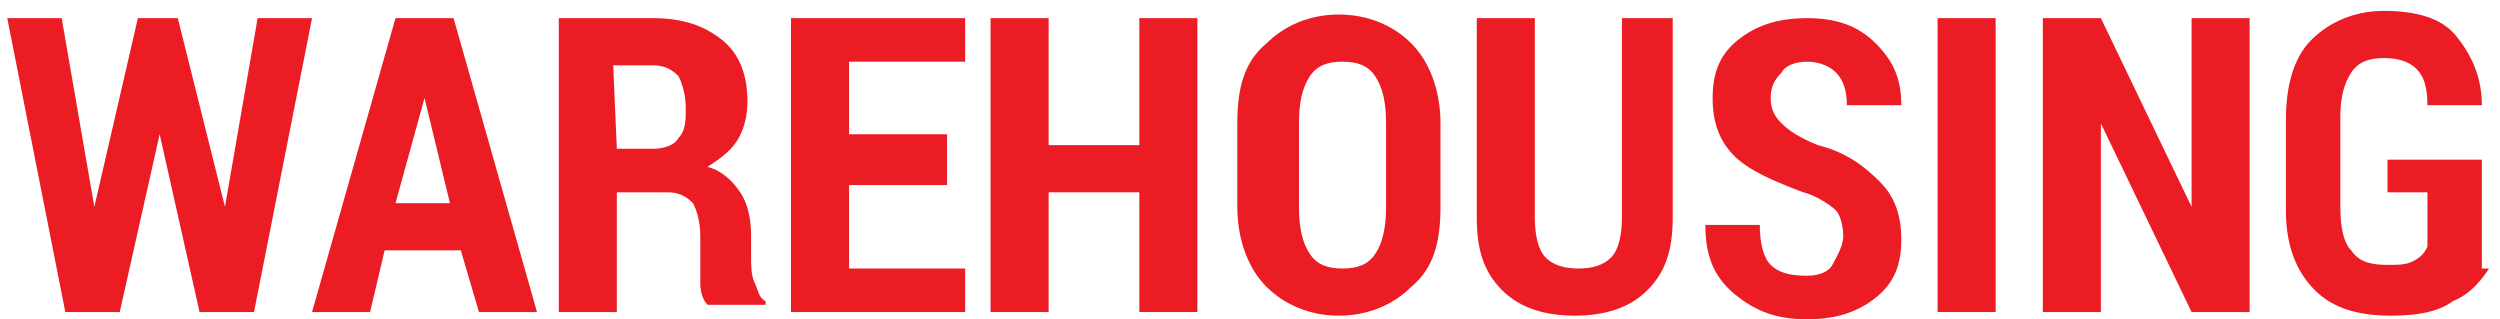 <?xml version="1.0" encoding="utf-8"?>
<!-- Generator: Adobe Illustrator 18.0.0, SVG Export Plug-In . SVG Version: 6.00 Build 0)  -->
<!DOCTYPE svg PUBLIC "-//W3C//DTD SVG 1.1//EN" "http://www.w3.org/Graphics/SVG/1.1/DTD/svg11.dtd">
<svg version="1.1" id="Layer_1" xmlns="http://www.w3.org/2000/svg" xmlns:xlink="http://www.w3.org/1999/xlink" x="0px" y="0px"
	 width="68.9px" height="8.8px" viewBox="105.8 212.6 68.9 8.8" enable-background="new 105.8 212.6 68.9 8.8" xml:space="preserve"
	>
<g display="none">
	<g id="transportation_top" display="inline">
		<g>
			<path fill="#EC1C24" d="M104.5,302.1h-1.8v6.8h-1.6v-6.8h-1.8v-1.2h5.2C104.5,300.9,104.5,302.1,104.5,302.1z"/>
			<path fill="#EC1C24" d="M106.8,305.7v3.2h-1.6v-8.1h2.6c0.8,0,1.4,0.2,1.9,0.6s0.7,1,0.7,1.7c0,0.4-0.1,0.8-0.3,1.1
				c-0.2,0.3-0.5,0.5-0.8,0.7c0.4,0.1,0.7,0.4,0.9,0.7c0.2,0.3,0.3,0.7,0.3,1.2v0.6c0,0.2,0,0.5,0.1,0.7c0,0.2,0.1,0.4,0.3,0.5v0.1
				h-1.6c-0.1-0.1-0.2-0.3-0.2-0.6c0-0.3,0-0.5,0-0.8V307c0-0.4-0.1-0.7-0.2-0.9c-0.2-0.2-0.4-0.3-0.7-0.3h-1.4
				C106.8,305.8,106.8,305.7,106.8,305.7z M106.8,304.5h1c0.3,0,0.6-0.1,0.7-0.3c0.2-0.2,0.2-0.5,0.2-0.8s-0.1-0.7-0.2-0.9
				c-0.2-0.2-0.4-0.3-0.7-0.3h-1.1L106.8,304.5L106.8,304.5z"/>
			<path fill="#EC1C24" d="M115.3,307.2h-2.1l-0.4,1.7h-1.6l2.3-8.1h1.6l2.3,8.1h-1.6L115.3,307.2z M113.5,305.9h1.5l-0.7-2.9l0,0
				L113.5,305.9z"/>
			<path fill="#EC1C24" d="M123.6,308.9H122l-2.5-5.2l0,0v5.2H118v-8.1h1.6l2.5,5.2l0,0v-5.2h1.6L123.6,308.9L123.6,308.9z"/>
			<path fill="#EC1C24" d="M128.4,306.8c0-0.3-0.1-0.6-0.2-0.7c-0.2-0.2-0.5-0.4-0.9-0.5c-0.8-0.3-1.5-0.6-1.9-1s-0.6-0.9-0.6-1.6
				s0.2-1.2,0.7-1.6s1.1-0.6,1.9-0.6s1.4,0.2,1.9,0.7s0.7,1,0.7,1.7l0,0h-1.5c0-0.4-0.1-0.7-0.3-0.9s-0.5-0.3-0.8-0.3
				s-0.6,0.1-0.7,0.3c-0.2,0.2-0.3,0.4-0.3,0.7s0.1,0.5,0.3,0.7c0.2,0.2,0.5,0.4,1,0.6c0.8,0.2,1.3,0.6,1.7,1s0.6,0.9,0.6,1.6
				s-0.2,1.2-0.7,1.6s-1.1,0.6-1.9,0.6c-0.8,0-1.4-0.2-2-0.7s-0.8-1.1-0.8-1.9l0,0h1.5c0,0.5,0.1,0.9,0.3,1.1c0.2,0.2,0.5,0.3,1,0.3
				c0.3,0,0.6-0.1,0.7-0.3C128.2,307.4,128.4,307.1,128.4,306.8z"/>
			<path fill="#EC1C24" d="M132.6,306v2.9H131v-8.1h2.8c0.8,0,1.4,0.2,1.9,0.7s0.7,1.1,0.7,1.9s-0.2,1.4-0.7,1.9s-1.1,0.7-1.9,0.7
				H132.6z M132.6,304.7h1.2c0.3,0,0.6-0.1,0.8-0.4s0.3-0.6,0.3-1s-0.1-0.7-0.3-1c-0.2-0.2-0.4-0.4-0.8-0.4h-1.2V304.7z"/>
			<path fill="#EC1C24" d="M142.8,306c0,1-0.2,1.7-0.8,2.2c-0.5,0.5-1.2,0.8-2,0.8c-0.9,0-1.5-0.3-2-0.8s-0.8-1.3-0.8-2.2v-2.3
				c0-1,0.2-1.7,0.8-2.2s1.2-0.8,2-0.8s1.5,0.3,2,0.8s0.8,1.3,0.8,2.2V306z M141.3,303.7c0-0.6-0.1-1-0.3-1.3s-0.5-0.4-0.9-0.4
				s-0.7,0.1-0.9,0.4s-0.3,0.7-0.3,1.3v2.3c0,0.6,0.1,1,0.3,1.3s0.5,0.4,0.9,0.4s0.7-0.1,0.9-0.4s0.3-0.7,0.3-1.3V303.7z"/>
			<path fill="#EC1C24" d="M145.5,305.7v3.2h-1.6v-8.1h2.6c0.8,0,1.4,0.2,1.9,0.6s0.7,1,0.7,1.7c0,0.4-0.1,0.8-0.3,1.1
				c-0.2,0.3-0.5,0.5-0.8,0.7c0.4,0.1,0.7,0.4,0.9,0.7c0.2,0.3,0.3,0.7,0.3,1.2v0.6c0,0.2,0,0.5,0.1,0.7c0,0.2,0.1,0.4,0.3,0.5v0.1
				H148c-0.1-0.1-0.2-0.3-0.2-0.6c0-0.2,0-0.5,0-0.8V307c0-0.4-0.1-0.7-0.2-0.9c-0.2-0.2-0.4-0.3-0.7-0.3h-1.4L145.5,305.7
				L145.5,305.7z M145.5,304.5h1c0.3,0,0.6-0.1,0.7-0.3c0.2-0.2,0.2-0.5,0.2-0.8s-0.1-0.7-0.2-0.9c-0.2-0.2-0.4-0.3-0.7-0.3h-1.1
				L145.5,304.5L145.5,304.5z"/>
			<path fill="#EC1C24" d="M154.6,302.1h-1.8v6.8h-1.6v-6.8h-1.8v-1.2h5.2L154.6,302.1L154.6,302.1z"/>
			<path fill="#EC1C24" d="M158.6,307.2h-2.1l-0.4,1.7h-1.6l2.3-8.1h1.6l2.3,8.1H159L158.6,307.2z M156.8,305.9h1.5l-0.7-2.9l0,0
				L156.8,305.9z"/>
			<path fill="#EC1C24" d="M165.2,302.1h-1.8v6.8h-1.6v-6.8H160v-1.2h5.2V302.1z"/>
			<path fill="#EC1C24" d="M167.7,308.9h-1.6v-8.1h1.6V308.9z"/>
			<path fill="#EC1C24" d="M174.4,306c0,1-0.2,1.7-0.8,2.2c-0.5,0.5-1.2,0.8-2,0.8s-1.5-0.3-2-0.8s-0.8-1.3-0.8-2.2v-2.3
				c0-1,0.2-1.7,0.8-2.2s1.2-0.8,2-0.8s1.5,0.3,2,0.8s0.8,1.3,0.8,2.2V306z M172.9,303.7c0-0.6-0.1-1-0.3-1.3s-0.5-0.4-0.9-0.4
				s-0.7,0.1-0.9,0.4s-0.3,0.7-0.3,1.3v2.3c0,0.6,0.1,1,0.3,1.3s0.5,0.4,0.9,0.4s0.7-0.1,0.9-0.4s0.3-0.7,0.3-1.3V303.7z"/>
			<path fill="#EC1C24" d="M181.1,308.9h-1.6l-2.5-5.2l0,0v5.2h-1.6v-8.1h1.6l2.5,5.2l0,0v-5.2h1.6V308.9z"/>
		</g>
	</g>
	<g id="labour" display="inline">
		<g>
			<path fill="#EC1C24" d="M128.6,383.4h3v1.2h-4.5v-8.1h1.6L128.6,383.4L128.6,383.4z"/>
			<path fill="#EC1C24" d="M136.1,383H134l-0.4,1.7H132l2.3-8.1h1.6l2.3,8.1h-1.6L136.1,383z M134.3,381.7h1.5l-0.7-2.9l0,0
				L134.3,381.7z"/>
			<path fill="#EC1C24" d="M138.8,384.7v-8.1h2.4c0.8,0,1.5,0.2,2,0.5c0.5,0.4,0.7,0.9,0.7,1.7c0,0.4-0.1,0.7-0.2,1
				s-0.4,0.5-0.8,0.7c0.4,0.1,0.7,0.3,1,0.7c0.2,0.3,0.3,0.7,0.3,1.2c0,0.8-0.2,1.4-0.7,1.7c-0.5,0.3-1.1,0.6-1.9,0.6L138.8,384.7
				L138.8,384.7z M140.3,380h0.9c0.3,0,0.6-0.1,0.7-0.3c0.1-0.2,0.2-0.4,0.2-0.8s-0.1-0.7-0.3-0.8s-0.5-0.3-0.8-0.3h-0.8L140.3,380
				L140.3,380z M140.3,381.1v2.3h1.1c0.3,0,0.6-0.1,0.7-0.3c0.2-0.2,0.2-0.5,0.2-0.8c0-0.4-0.1-0.7-0.2-0.9
				c-0.1-0.2-0.4-0.3-0.7-0.3L140.3,381.1L140.3,381.1z"/>
			<path fill="#EC1C24" d="M150.5,381.8c0,1-0.2,1.7-0.8,2.2c-0.5,0.5-1.2,0.8-2,0.8s-1.5-0.3-2-0.8s-0.8-1.3-0.8-2.2v-2.3
				c0-1,0.2-1.7,0.8-2.2c0.5-0.5,1.2-0.8,2-0.8s1.5,0.3,2,0.8s0.8,1.3,0.8,2.2V381.8z M148.9,379.5c0-0.6-0.1-1-0.3-1.3
				s-0.5-0.4-0.9-0.4s-0.7,0.1-0.9,0.4s-0.3,0.7-0.3,1.3v2.3c0,0.6,0.1,1,0.3,1.3s0.5,0.4,0.9,0.4s0.7-0.1,0.9-0.4s0.3-0.7,0.3-1.3
				V379.5z"/>
			<path fill="#EC1C24" d="M156.9,376.6v5.5c0,0.9-0.2,1.5-0.7,2s-1.2,0.7-2,0.7s-1.5-0.2-2-0.7s-0.7-1.1-0.7-2v-5.5h1.6v5.5
				c0,0.5,0.1,0.9,0.3,1.1s0.5,0.3,0.9,0.3s0.7-0.1,0.9-0.3s0.3-0.6,0.3-1.1v-5.5H156.9L156.9,376.6z"/>
			<path fill="#EC1C24" d="M159.6,381.5v3.2H158v-8.1h2.6c0.8,0,1.4,0.2,1.9,0.6s0.7,1,0.7,1.7c0,0.4-0.1,0.8-0.3,1.1
				c-0.2,0.3-0.5,0.5-0.8,0.7c0.4,0.1,0.7,0.4,0.9,0.7c0.2,0.3,0.3,0.7,0.3,1.2v0.6c0,0.2,0,0.5,0.1,0.7c0,0.2,0.1,0.4,0.3,0.5v0.1
				H162c-0.1-0.1-0.2-0.3-0.2-0.6c0-0.2,0-0.5,0-0.8v-0.5c0-0.4-0.1-0.7-0.2-0.9c-0.1-0.2-0.4-0.3-0.7-0.3L159.6,381.5L159.6,381.5z
				 M159.6,380.2h1c0.3,0,0.6-0.1,0.7-0.3c0.2-0.2,0.2-0.5,0.2-0.8c0-0.4-0.1-0.7-0.2-0.9c-0.2-0.2-0.4-0.3-0.7-0.3h-1V380.2z"/>
		</g>
	</g>
	<g id="time" display="inline">
		<g>
			<path fill="#EC1C24" d="M138.3,437.3h-1.8v6.8h-1.6v-6.8h-1.8V436h5.2L138.3,437.3L138.3,437.3z"/>
			<path fill="#EC1C24" d="M140.7,444.1h-1.6V436h1.6V444.1z"/>
			<path fill="#EC1C24" d="M144,436l1.5,5.9l0,0l1.5-5.9h2.1v8.1h-1.6v-2.3l0.1-3.1l0,0l-1.5,5.5h-1l-1.5-5.4l0,0l0.1,3.1v2.3H142
				V436H144L144,436z"/>
			<path fill="#EC1C24" d="M154.5,440.6h-2.7v2.3h3.2v1.2h-4.8V436h4.7v1.2h-3.2v2h2.7L154.5,440.6L154.5,440.6z"/>
		</g>
	</g>
</g>
<g display="none">
	<g id="transportation" display="inline">
		<g>
			<path fill="#EC1C24" d="M104.5,507.8h-1.8v6.8h-1.6v-6.8h-1.8v-1.2h5.2C104.5,506.6,104.5,507.8,104.5,507.8z"/>
			<path fill="#EC1C24" d="M106.8,511.4v3.2h-1.6v-8.1h2.6c0.8,0,1.4,0.2,1.9,0.6s0.7,1,0.7,1.7c0,0.4-0.1,0.8-0.3,1.1
				c-0.2,0.3-0.5,0.5-0.8,0.7c0.4,0.1,0.7,0.4,0.9,0.7c0.2,0.3,0.3,0.7,0.3,1.2v0.6c0,0.2,0,0.5,0.1,0.7c0,0.2,0.1,0.4,0.3,0.5v0.1
				h-1.6c-0.1-0.1-0.2-0.3-0.2-0.6s0-0.5,0-0.8v-0.5c0-0.4-0.1-0.7-0.2-0.9c-0.2-0.2-0.4-0.3-0.7-0.3L106.8,511.4L106.8,511.4z
				 M106.8,510.1h1c0.3,0,0.6-0.1,0.7-0.3c0.2-0.2,0.2-0.5,0.2-0.8c0-0.4-0.1-0.7-0.2-0.9c-0.2-0.2-0.4-0.3-0.7-0.3h-1.1
				L106.8,510.1L106.8,510.1z"/>
			<path fill="#EC1C24" d="M115.3,512.8h-2.1l-0.4,1.7h-1.6l2.3-8.1h1.6l2.3,8.1h-1.6L115.3,512.8z M113.5,511.6h1.5l-0.7-2.9l0,0
				L113.5,511.6z"/>
			<path fill="#EC1C24" d="M123.6,514.6H122l-2.5-5.2l0,0v5.2H118v-8.1h1.6l2.5,5.2l0,0v-5.2h1.6L123.6,514.6L123.6,514.6z"/>
			<path fill="#EC1C24" d="M128.4,512.5c0-0.3-0.1-0.6-0.2-0.7c-0.2-0.2-0.5-0.4-0.9-0.5c-0.8-0.3-1.5-0.6-1.9-1s-0.6-0.9-0.6-1.6
				s0.2-1.2,0.7-1.6s1.1-0.6,1.9-0.6s1.4,0.2,1.9,0.7s0.7,1,0.7,1.7l0,0h-1.5c0-0.4-0.1-0.7-0.3-0.9s-0.5-0.3-0.8-0.3
				s-0.6,0.1-0.7,0.3c-0.2,0.2-0.3,0.4-0.3,0.7s0.1,0.5,0.3,0.7c0.2,0.2,0.5,0.4,1,0.6c0.8,0.2,1.3,0.6,1.7,1s0.6,0.9,0.6,1.6
				c0,0.7-0.2,1.2-0.7,1.6c-0.5,0.4-1.1,0.6-1.9,0.6c-0.8,0-1.4-0.2-2-0.7s-0.8-1.1-0.8-1.9l0,0h1.5c0,0.5,0.1,0.9,0.3,1.1
				c0.2,0.2,0.5,0.3,1,0.3c0.3,0,0.6-0.1,0.7-0.3C128.2,513.1,128.4,512.8,128.4,512.5z"/>
			<path fill="#EC1C24" d="M132.6,511.7v2.9H131v-8.1h2.8c0.8,0,1.4,0.2,1.9,0.7s0.7,1.1,0.7,1.9s-0.2,1.4-0.7,1.9s-1.1,0.7-1.9,0.7
				L132.6,511.7L132.6,511.7z M132.6,510.4h1.2c0.3,0,0.6-0.1,0.8-0.4s0.3-0.6,0.3-1s-0.1-0.7-0.3-1c-0.2-0.2-0.4-0.4-0.8-0.4h-1.2
				V510.4z"/>
			<path fill="#EC1C24" d="M142.8,511.7c0,1-0.2,1.7-0.8,2.2c-0.5,0.5-1.2,0.8-2,0.8c-0.9,0-1.5-0.3-2-0.8s-0.8-1.3-0.8-2.2v-2.3
				c0-1,0.2-1.7,0.8-2.2s1.2-0.8,2-0.8s1.5,0.3,2,0.8s0.8,1.3,0.8,2.2V511.7z M141.3,509.4c0-0.6-0.1-1-0.3-1.3s-0.5-0.4-0.9-0.4
				s-0.7,0.1-0.9,0.4s-0.3,0.7-0.3,1.3v2.3c0,0.6,0.1,1,0.3,1.3s0.5,0.4,0.9,0.4s0.7-0.1,0.9-0.4s0.3-0.7,0.3-1.3V509.4z"/>
			<path fill="#EC1C24" d="M145.5,511.4v3.2h-1.6v-8.1h2.6c0.8,0,1.4,0.2,1.9,0.6s0.7,1,0.7,1.7c0,0.4-0.1,0.8-0.3,1.1
				c-0.2,0.3-0.5,0.5-0.8,0.7c0.4,0.1,0.7,0.4,0.9,0.7s0.3,0.7,0.3,1.2v0.6c0,0.2,0,0.5,0.1,0.7c0,0.2,0.1,0.4,0.3,0.5v0.1H148
				c-0.1-0.1-0.2-0.3-0.2-0.6c0-0.2,0-0.5,0-0.8v-0.5c0-0.4-0.1-0.7-0.2-0.9c-0.2-0.2-0.4-0.3-0.7-0.3L145.5,511.4L145.5,511.4z
				 M145.5,510.1h1c0.3,0,0.6-0.1,0.7-0.3c0.2-0.2,0.2-0.5,0.2-0.8c0-0.4-0.1-0.7-0.2-0.9c-0.2-0.2-0.4-0.3-0.7-0.3h-1.1
				L145.5,510.1L145.5,510.1z"/>
			<path fill="#EC1C24" d="M154.6,507.8h-1.8v6.8h-1.6v-6.8h-1.8v-1.2h5.2L154.6,507.8L154.6,507.8z"/>
			<path fill="#EC1C24" d="M158.6,512.8h-2.1l-0.4,1.7h-1.6l2.3-8.1h1.6l2.3,8.1H159L158.6,512.8z M156.8,511.6h1.5l-0.7-2.9l0,0
				L156.8,511.6z"/>
			<path fill="#EC1C24" d="M165.2,507.8h-1.8v6.8h-1.6v-6.8H160v-1.2h5.2V507.8z"/>
			<path fill="#EC1C24" d="M167.7,514.6h-1.6v-8.1h1.6V514.6z"/>
			<path fill="#EC1C24" d="M174.4,511.7c0,1-0.2,1.7-0.8,2.2c-0.5,0.5-1.2,0.8-2,0.8s-1.5-0.3-2-0.8s-0.8-1.3-0.8-2.2v-2.3
				c0-1,0.2-1.7,0.8-2.2s1.2-0.8,2-0.8s1.5,0.3,2,0.8s0.8,1.3,0.8,2.2V511.7z M172.9,509.4c0-0.6-0.1-1-0.3-1.3s-0.5-0.4-0.9-0.4
				s-0.7,0.1-0.9,0.4s-0.3,0.7-0.3,1.3v2.3c0,0.6,0.1,1,0.3,1.3s0.5,0.4,0.9,0.4s0.7-0.1,0.9-0.4s0.3-0.7,0.3-1.3V509.4z"/>
			<path fill="#EC1C24" d="M181.1,514.6h-1.6l-2.5-5.2l0,0v5.2h-1.6v-8.1h1.6l2.5,5.2l0,0v-5.2h1.6V514.6z"/>
		</g>
	</g>
	<g id="disposal" display="inline">
		<g>
			<path fill="#EC1C24" d="M120.6,574.3v-8.1h2.4c0.8,0,1.5,0.3,2,0.9c0.5,0.6,0.8,1.4,0.8,2.4v1.4c0,1-0.3,1.8-0.8,2.4
				c-0.5,0.6-1.2,0.9-2,0.9L120.6,574.3L120.6,574.3z M122.2,567.5v5.6h0.8c0.4,0,0.8-0.2,1-0.6c0.2-0.4,0.4-0.9,0.4-1.5v-1.4
				c0-0.6-0.1-1.1-0.4-1.5c-0.2-0.4-0.6-0.6-1-0.6H122.2L122.2,567.5z"/>
			<path fill="#EC1C24" d="M128.7,574.3h-1.6v-8.1h1.6V574.3z"/>
			<path fill="#EC1C24" d="M133.5,572.2c0-0.3-0.1-0.6-0.2-0.7c-0.2-0.2-0.5-0.4-0.9-0.5c-0.8-0.3-1.5-0.6-1.9-1s-0.6-0.9-0.6-1.6
				c0-0.7,0.2-1.2,0.7-1.6c0.5-0.4,1.1-0.6,1.9-0.6c0.8,0,1.4,0.2,1.9,0.7s0.7,1,0.7,1.7l0,0h-1.5c0-0.4-0.1-0.7-0.3-0.9
				s-0.5-0.3-0.8-0.3s-0.6,0.1-0.7,0.3c-0.2,0.2-0.3,0.4-0.3,0.7s0.1,0.5,0.3,0.7s0.5,0.4,1,0.6c0.8,0.2,1.3,0.6,1.7,1
				s0.6,0.9,0.6,1.6c0,0.7-0.2,1.2-0.7,1.6c-0.5,0.4-1.1,0.6-1.9,0.6s-1.4-0.2-2-0.7s-0.8-1.1-0.8-1.9l0,0h1.5
				c0,0.5,0.1,0.9,0.3,1.1c0.2,0.2,0.5,0.3,1,0.3c0.3,0,0.6-0.1,0.7-0.3C133.5,572.7,133.5,572.5,133.5,572.2z"/>
			<path fill="#EC1C24" d="M137.7,571.4v2.9h-1.6v-8.1h2.8c0.8,0,1.4,0.2,1.9,0.7s0.7,1.1,0.7,1.9s-0.2,1.4-0.7,1.9
				s-1.1,0.7-1.9,0.7L137.7,571.4L137.7,571.4z M137.7,570.1h1.2c0.3,0,0.6-0.1,0.8-0.4c0.2-0.2,0.3-0.6,0.3-1s-0.1-0.7-0.3-1
				c-0.2-0.2-0.4-0.4-0.8-0.4h-1.2V570.1z"/>
			<path fill="#EC1C24" d="M147.9,571.4c0,1-0.2,1.7-0.8,2.2c-0.5,0.5-1.2,0.8-2,0.8s-1.5-0.3-2-0.8s-0.8-1.3-0.8-2.2v-2.3
				c0-1,0.2-1.7,0.8-2.2c0.5-0.5,1.2-0.8,2-0.8s1.5,0.3,2,0.8s0.8,1.3,0.8,2.2V571.4z M146.4,569.1c0-0.6-0.1-1-0.3-1.3
				s-0.5-0.4-0.9-0.4s-0.7,0.1-0.9,0.4c-0.2,0.3-0.3,0.7-0.3,1.3v2.3c0,0.6,0.1,1,0.3,1.3s0.5,0.4,0.9,0.4s0.7-0.1,0.9-0.4
				c0.2-0.3,0.3-0.7,0.3-1.3V569.1z"/>
			<path fill="#EC1C24" d="M152.6,572.2c0-0.3-0.1-0.6-0.2-0.7c-0.2-0.2-0.5-0.4-0.9-0.5c-0.8-0.3-1.5-0.6-1.9-1s-0.6-0.9-0.6-1.6
				c0-0.7,0.2-1.2,0.7-1.6c0.5-0.4,1.1-0.6,1.9-0.6c0.8,0,1.4,0.2,1.9,0.7s0.7,1,0.7,1.7l0,0h-1.5c0-0.4-0.1-0.7-0.3-0.9
				s-0.5-0.3-0.8-0.3s-0.6,0.1-0.7,0.3c-0.2,0.2-0.3,0.4-0.3,0.7s0.1,0.5,0.3,0.7s0.5,0.4,1,0.6c0.8,0.2,1.3,0.6,1.7,1
				s0.6,0.9,0.6,1.6c0,0.7-0.2,1.2-0.7,1.6c-0.5,0.4-1.1,0.6-1.9,0.6c-0.8,0-1.4-0.2-2-0.7s-0.8-1.1-0.8-1.9l0,0h1.5
				c0,0.5,0.1,0.9,0.3,1.1c0.2,0.2,0.5,0.3,1,0.3c0.3,0,0.6-0.1,0.7-0.3C152.5,572.7,152.6,572.5,152.6,572.2z"/>
			<path fill="#EC1C24" d="M158.8,572.6h-2.1l-0.4,1.7h-1.6l2.3-8.1h1.6l2.3,8.1h-1.6L158.8,572.6z M156.9,571.3h1.5l-0.7-2.9l0,0
				L156.9,571.3z"/>
			<path fill="#EC1C24" d="M163,573h3v1.2h-4.5v-8.1h1.6L163,573L163,573z"/>
		</g>
	</g>
</g>
<g>
	<g id="material_costs" display="none">
		<g display="inline">
			<path fill="#EC1C24" d="M117.3,176.6l1.5,5.9l0,0l1.5-5.9h2.1v8.1h-1.6v-2.3l0.1-3.1l0,0l-1.5,5.5h-1l-1.5-5.4l0,0l0.1,3.1v2.3
				h-1.6v-8.1h1.9V176.6z"/>
			<path fill="#EC1C24" d="M127.2,182.9H125l-0.4,1.7H123l2.3-8.1h1.6l2.3,8.1h-1.6L127.2,182.9z M125.4,181.6h1.5l-0.7-2.9l0,0
				L125.4,181.6z"/>
			<path fill="#EC1C24" d="M133.9,177.8H132v6.8h-1.6v-6.8h-1.8v-1.2h5.2v1.2H133.9z"/>
			<path fill="#EC1C24" d="M138.9,181.1h-2.7v2.3h3.2v1.2h-4.8v-8.1h4.7v1.2h-3.2v2h2.7L138.9,181.1L138.9,181.1z"/>
			<path fill="#EC1C24" d="M141.8,181.4v3.2h-1.6v-8.1h2.6c0.8,0,1.4,0.2,1.9,0.6c0.5,0.4,0.7,1,0.7,1.7c0,0.4-0.1,0.8-0.3,1.1
				s-0.5,0.5-0.8,0.7c0.4,0.1,0.7,0.4,0.9,0.7s0.3,0.7,0.3,1.2v0.6c0,0.2,0,0.5,0.1,0.7c0,0.2,0.1,0.4,0.3,0.5v0.1h-1.6
				c-0.1-0.1-0.2-0.3-0.2-0.6c0-0.2,0-0.5,0-0.8v-0.5c0-0.4-0.1-0.7-0.2-0.9c-0.2-0.2-0.4-0.3-0.7-0.3h-1.4V181.4z M141.8,180.2h1
				c0.3,0,0.6-0.1,0.7-0.3c0.2-0.2,0.2-0.5,0.2-0.8c0-0.4-0.1-0.7-0.2-0.9c-0.2-0.2-0.4-0.3-0.7-0.3h-1.1L141.8,180.2L141.8,180.2z"
				/>
			<path fill="#EC1C24" d="M148.3,184.6h-1.6v-8.1h1.6V184.6z"/>
			<path fill="#EC1C24" d="M153.3,182.9h-2.1l-0.4,1.7h-1.6l2.3-8.1h1.6l2.3,8.1h-1.6L153.3,182.9z M151.5,181.6h1.5l-0.7-2.9l0,0
				L151.5,181.6z"/>
			<path fill="#EC1C24" d="M157.6,183.4h3v1.2H156v-8.1h1.6V183.4z"/>
			<path fill="#EC1C24" d="M128.2,192L128.2,192c0,0.9-0.2,1.6-0.6,2c-0.4,0.5-1.1,0.7-1.9,0.7s-1.5-0.2-2-0.8
				c-0.5-0.5-0.7-1.2-0.7-2.2v-2.4c0-0.9,0.2-1.7,0.7-2.2s1.1-0.8,1.9-0.8c0.9,0,1.5,0.2,2,0.7c0.4,0.5,0.7,1.1,0.7,2l0,0h-1.5
				c0-0.5,0-0.9-0.2-1.1c-0.2-0.2-0.5-0.3-0.9-0.3s-0.6,0.1-0.8,0.4c-0.2,0.3-0.3,0.7-0.3,1.2v2.4c0,0.6,0.1,1,0.3,1.3
				c0.2,0.3,0.5,0.4,0.9,0.4s0.6-0.1,0.8-0.3c0.2-0.2,0.2-0.6,0.2-1.1L128.2,192L128.2,192z"/>
			<path fill="#EC1C24" d="M134.6,191.7c0,1-0.2,1.7-0.8,2.2c-0.5,0.5-1.2,0.8-2,0.8s-1.5-0.3-2-0.8s-0.8-1.3-0.8-2.2v-2.3
				c0-1,0.2-1.7,0.8-2.2c0.5-0.5,1.2-0.8,2-0.8s1.5,0.3,2,0.8s0.8,1.3,0.8,2.2V191.7z M133.1,189.4c0-0.6-0.1-1-0.3-1.3
				s-0.5-0.4-0.9-0.4s-0.7,0.1-0.9,0.4c-0.2,0.3-0.3,0.7-0.3,1.3v2.3c0,0.6,0.1,1,0.3,1.3s0.5,0.4,0.9,0.4s0.7-0.1,0.9-0.4
				c0.2-0.3,0.3-0.7,0.3-1.3V189.4z"/>
			<path fill="#EC1C24" d="M139.3,192.5c0-0.3-0.1-0.6-0.2-0.7c-0.2-0.2-0.5-0.4-0.9-0.5c-0.8-0.3-1.5-0.6-1.9-1s-0.6-0.9-0.6-1.6
				c0-0.7,0.2-1.2,0.7-1.6c0.5-0.4,1.1-0.6,1.9-0.6c0.8,0,1.4,0.2,1.9,0.7s0.7,1,0.7,1.7l0,0h-1.5c0-0.4-0.1-0.7-0.3-0.9
				s-0.5-0.3-0.8-0.3s-0.6,0.1-0.7,0.3c-0.2,0.2-0.3,0.4-0.3,0.7s0.1,0.5,0.3,0.7s0.5,0.4,1,0.6c0.8,0.2,1.3,0.6,1.7,1
				s0.6,0.9,0.6,1.6c0,0.7-0.2,1.2-0.7,1.6c-0.5,0.4-1.1,0.6-1.9,0.6s-1.4-0.2-2-0.7s-0.8-1.1-0.8-1.9l0,0h1.5
				c0,0.5,0.1,0.9,0.3,1.1c0.2,0.2,0.5,0.3,1,0.3c0.3,0,0.6-0.1,0.7-0.3C139.2,193,139.3,192.8,139.3,192.5z"/>
			<path fill="#EC1C24" d="M146.6,187.8h-1.8v6.8h-1.6v-6.8h-1.8v-1.2h5.2L146.6,187.8L146.6,187.8z"/>
			<path fill="#EC1C24" d="M150.8,192.5c0-0.3-0.1-0.6-0.2-0.7c-0.2-0.2-0.5-0.4-0.9-0.5c-0.8-0.3-1.5-0.6-1.9-1s-0.6-0.9-0.6-1.6
				c0-0.7,0.2-1.2,0.7-1.6c0.5-0.4,1.1-0.6,1.9-0.6c0.8,0,1.4,0.2,1.9,0.7s0.7,1,0.7,1.7l0,0h-1.5c0-0.4-0.1-0.7-0.3-0.9
				s-0.5-0.3-0.8-0.3s-0.6,0.1-0.7,0.3c-0.2,0.2-0.3,0.4-0.3,0.7s0.1,0.5,0.3,0.7s0.5,0.4,1,0.6c0.8,0.2,1.3,0.6,1.7,1
				s0.6,0.9,0.6,1.6c0,0.7-0.2,1.2-0.7,1.6c-0.5,0.4-1.1,0.6-1.9,0.6s-1.4-0.2-2-0.7s-0.8-1.1-0.8-1.9l0,0h1.5
				c0,0.5,0.1,0.9,0.3,1.1c0.2,0.2,0.5,0.3,1,0.3c0.3,0,0.6-0.1,0.7-0.3S150.8,192.8,150.8,192.5z"/>
		</g>
	</g>
	<g id="warehousing">
		<g>
			<path fill="#EC1C24" d="M112,218.3L112,218.3l0.9-5.2h1.5l-1.6,8.1h-1.5l-1.1-4.9l0,0l-1.1,4.9h-1.5l-1.6-8.1h1.5l0.9,5.2l0,0
				l1.2-5.2h1.1L112,218.3z"/>
			<path fill="#EC1C24" d="M118.5,219.5h-2.1l-0.4,1.7h-1.6l2.3-8.1h1.6l2.3,8.1H119L118.5,219.5z M116.7,218.2h1.5l-0.7-2.9l0,0
				L116.7,218.2z"/>
			<path fill="#EC1C24" d="M122.8,218v3.2h-1.6v-8.1h2.6c0.8,0,1.4,0.2,1.9,0.6c0.5,0.4,0.7,1,0.7,1.7c0,0.4-0.1,0.8-0.3,1.1
				c-0.2,0.3-0.5,0.5-0.8,0.7c0.4,0.1,0.7,0.4,0.9,0.7c0.2,0.3,0.3,0.7,0.3,1.2v0.6c0,0.2,0,0.5,0.1,0.7s0.1,0.4,0.3,0.5v0.1h-1.6
				c-0.1-0.1-0.2-0.3-0.2-0.6s0-0.5,0-0.8v-0.5c0-0.4-0.1-0.7-0.2-0.9c-0.2-0.2-0.4-0.3-0.7-0.3h-1.4
				C122.8,217.9,122.8,218,122.8,218z M122.8,216.7h1c0.3,0,0.6-0.1,0.7-0.3c0.2-0.2,0.2-0.5,0.2-0.8c0-0.4-0.1-0.7-0.2-0.9
				c-0.2-0.2-0.4-0.3-0.7-0.3h-1.1L122.8,216.7L122.8,216.7z"/>
			<path fill="#EC1C24" d="M131.9,217.7h-2.7v2.3h3.2v1.2h-4.8v-8.1h4.8v1.2h-3.2v2h2.7V217.7z"/>
			<path fill="#EC1C24" d="M138.8,221.2h-1.6v-3.3h-2.5v3.3h-1.6v-8.1h1.6v3.5h2.5v-3.5h1.6V221.2z"/>
			<path fill="#EC1C24" d="M145.5,218.3c0,1-0.2,1.7-0.8,2.2c-0.5,0.5-1.2,0.8-2,0.8s-1.5-0.3-2-0.8s-0.8-1.3-0.8-2.2V216
				c0-1,0.2-1.7,0.8-2.2c0.5-0.5,1.2-0.8,2-0.8s1.5,0.3,2,0.8s0.8,1.3,0.8,2.2V218.3z M144,216c0-0.6-0.1-1-0.3-1.3
				s-0.5-0.4-0.9-0.4s-0.7,0.1-0.9,0.4c-0.2,0.3-0.3,0.7-0.3,1.3v2.3c0,0.6,0.1,1,0.3,1.3s0.5,0.4,0.9,0.4s0.7-0.1,0.9-0.4
				c0.2-0.3,0.3-0.7,0.3-1.3V216z"/>
			<path fill="#EC1C24" d="M151.9,213.1v5.5c0,0.9-0.2,1.5-0.7,2s-1.2,0.7-2,0.7s-1.5-0.2-2-0.7s-0.7-1.1-0.7-2v-5.5h1.6v5.5
				c0,0.5,0.1,0.9,0.3,1.1c0.2,0.2,0.5,0.3,0.9,0.3s0.7-0.1,0.9-0.3s0.3-0.6,0.3-1.1v-5.5H151.9L151.9,213.1z"/>
			<path fill="#EC1C24" d="M156.6,219.1c0-0.3-0.1-0.6-0.2-0.7s-0.5-0.4-0.9-0.5c-0.8-0.3-1.5-0.6-1.9-1s-0.6-0.9-0.6-1.6
				c0-0.7,0.2-1.2,0.7-1.6c0.5-0.4,1.1-0.6,1.9-0.6c0.8,0,1.4,0.2,1.9,0.7s0.7,1,0.7,1.7l0,0h-1.5c0-0.4-0.1-0.7-0.3-0.9
				s-0.5-0.3-0.8-0.3s-0.6,0.1-0.7,0.3c-0.2,0.2-0.3,0.4-0.3,0.7s0.1,0.5,0.3,0.7s0.5,0.4,1,0.6c0.8,0.2,1.3,0.6,1.7,1
				s0.6,0.9,0.6,1.6c0,0.7-0.2,1.2-0.7,1.6c-0.5,0.4-1.1,0.6-1.9,0.6s-1.4-0.2-2-0.7s-0.8-1.1-0.8-1.9l0,0h1.5
				c0,0.5,0.1,0.9,0.3,1.1c0.2,0.2,0.5,0.3,1,0.3c0.3,0,0.6-0.1,0.7-0.3S156.6,219.4,156.6,219.1z"/>
			<path fill="#EC1C24" d="M160.8,221.2h-1.6v-8.1h1.6V221.2z"/>
			<path fill="#EC1C24" d="M167.8,221.2h-1.6l-2.5-5.2l0,0v5.2h-1.6v-8.1h1.6l2.5,5.2l0,0v-5.2h1.6V221.2z"/>
			<path fill="#EC1C24" d="M174.4,220c-0.2,0.3-0.5,0.7-1,0.9c-0.4,0.3-1,0.4-1.7,0.4c-0.9,0-1.6-0.2-2.1-0.7s-0.8-1.2-0.8-2.2v-2.5
				c0-0.9,0.2-1.7,0.7-2.2s1.2-0.8,2-0.8c0.9,0,1.6,0.2,2,0.7s0.7,1.1,0.7,1.9l0,0h-1.5c0-0.5-0.1-0.8-0.3-1s-0.5-0.3-0.9-0.3
				s-0.7,0.1-0.9,0.4c-0.2,0.3-0.3,0.7-0.3,1.2v2.5c0,0.6,0.1,1,0.3,1.2c0.2,0.3,0.5,0.4,1,0.4c0.3,0,0.5,0,0.7-0.1s0.3-0.2,0.4-0.4
				v-1.5h-1.1V217h2.6v3H174.4z"/>
		</g>
	</g>
</g>
</svg>
